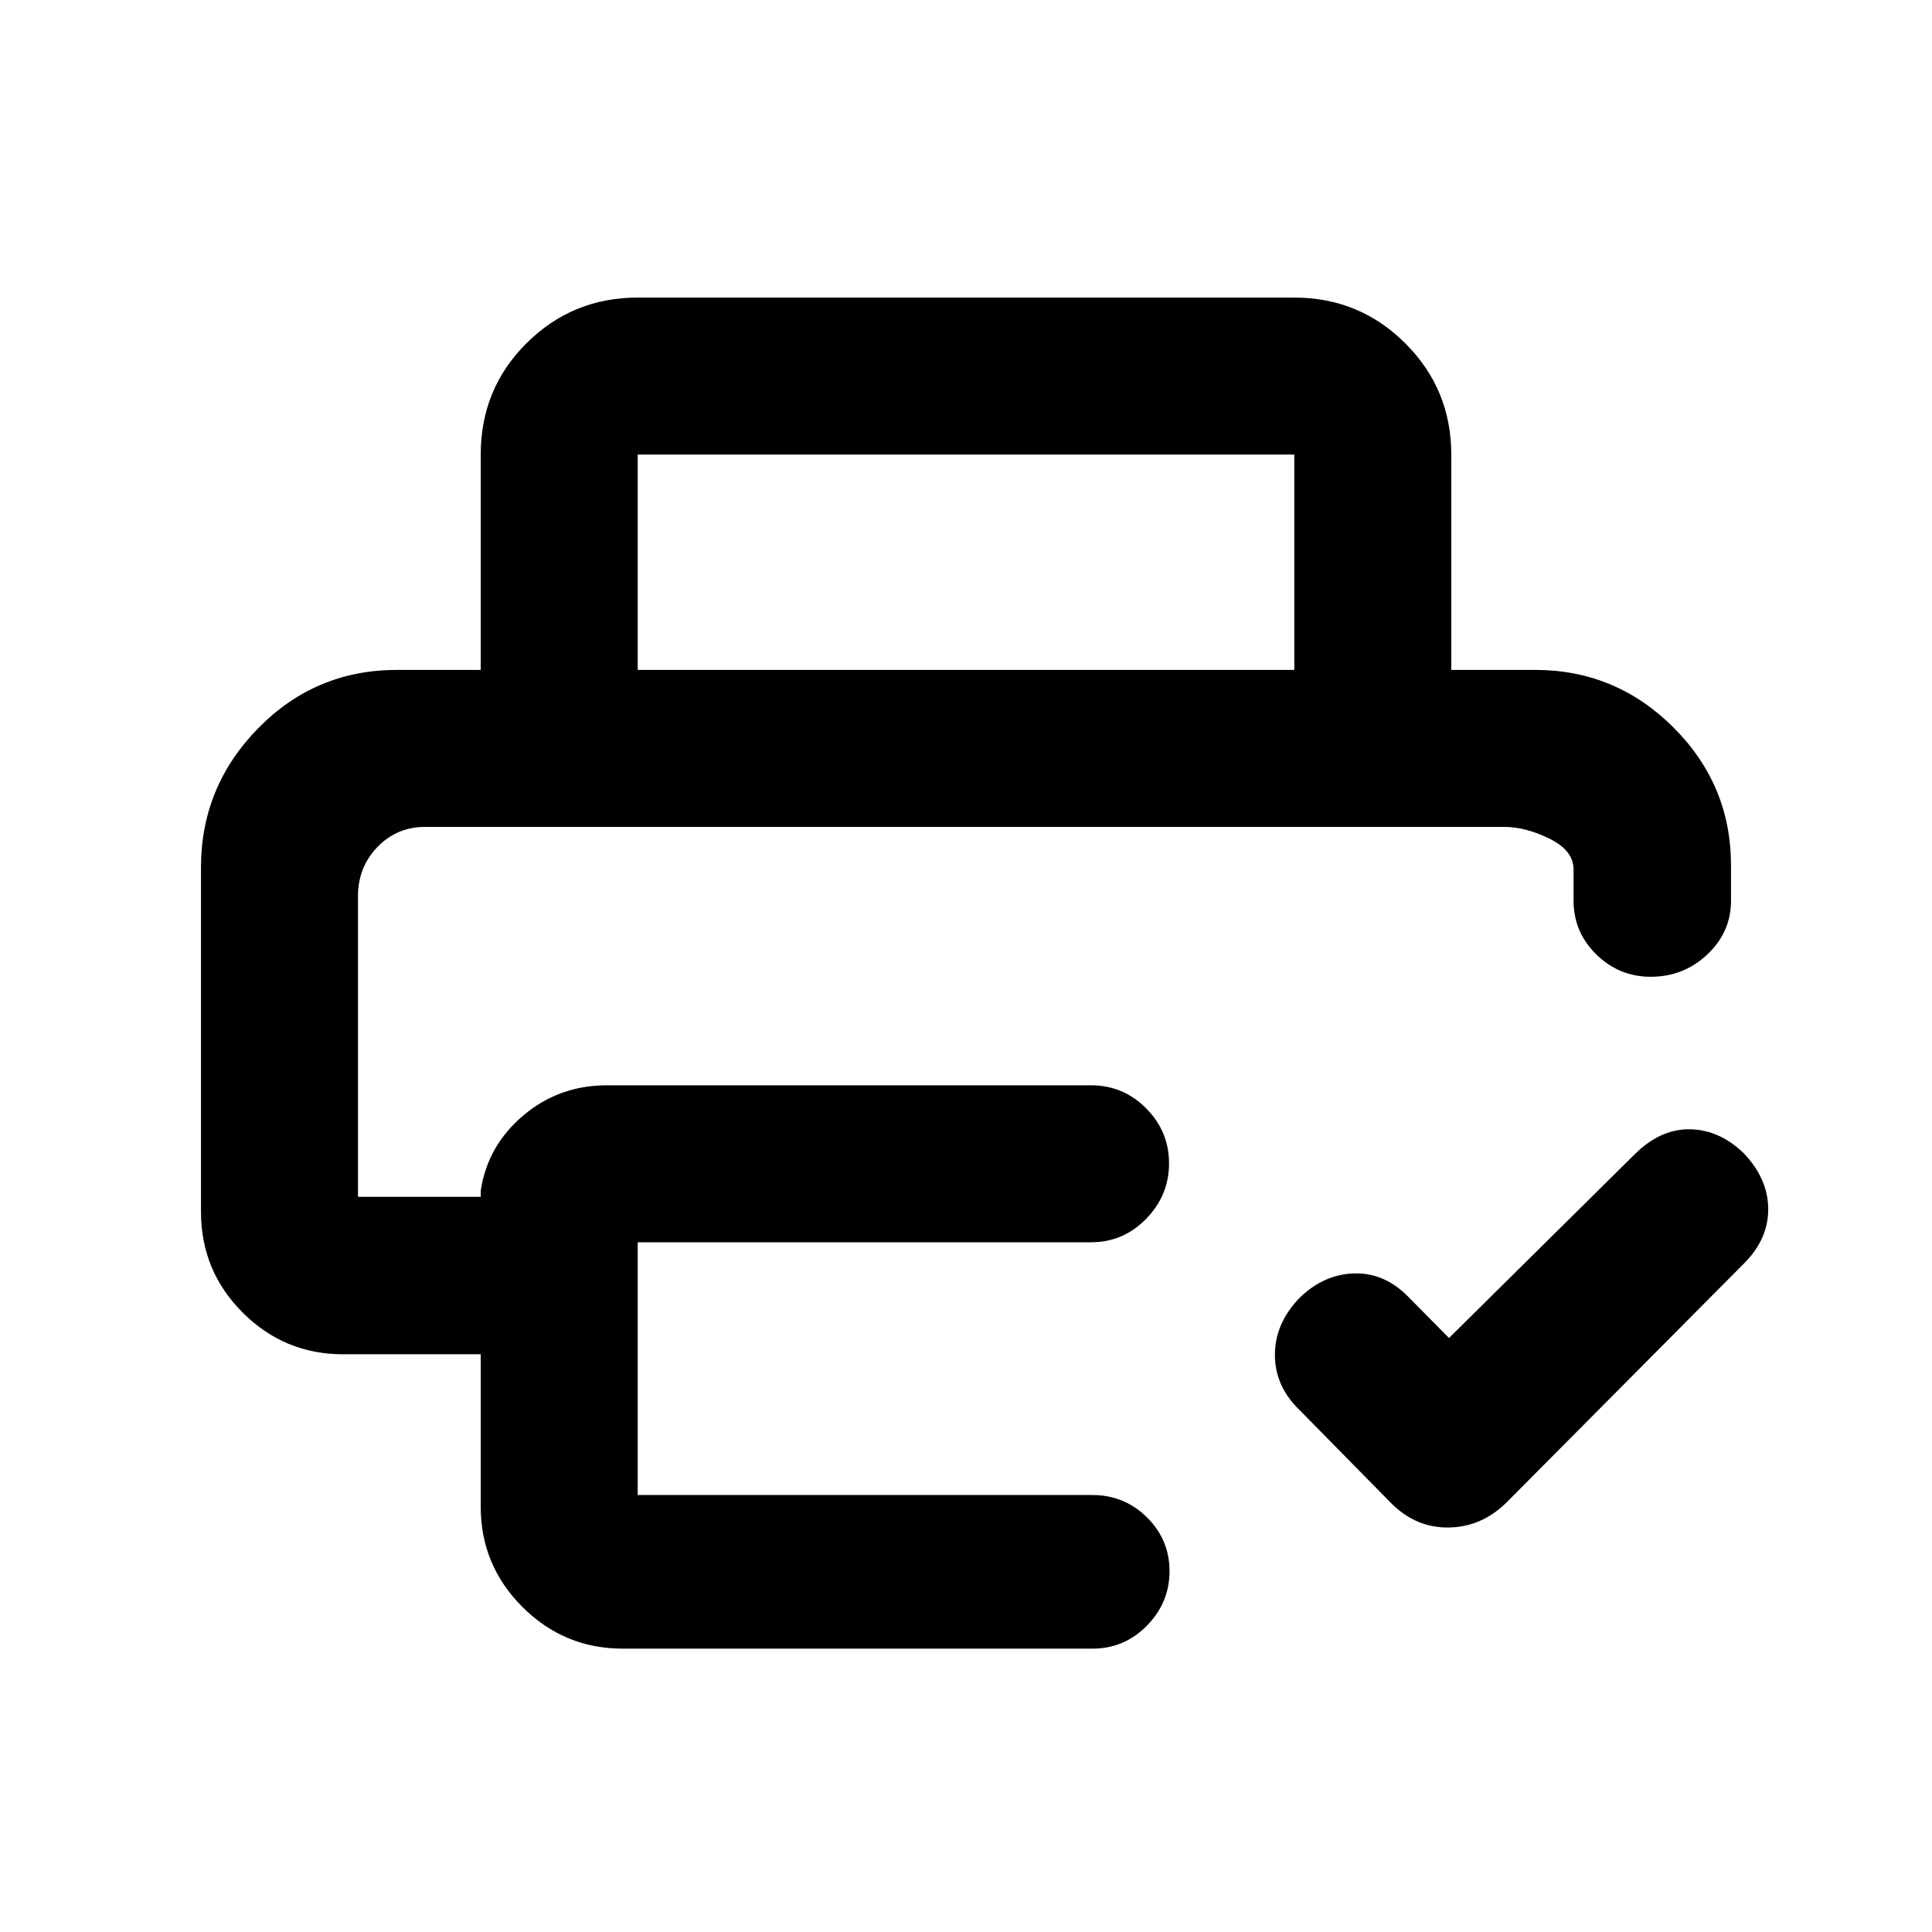 <svg xmlns="http://www.w3.org/2000/svg" height="20" viewBox="0 -960 960 960" width="20"><path d="m720-295.15 92.17-91.18q12.68-12.67 27.33-12.54 14.65.13 26.83 11.78 12.17 12.7 12.29 27.72.12 15.02-12.05 27.2l-118.24 119q-12.32 11.93-28.4 12.18t-28.26-11.68l-46-46.76q-12.17-11.72-12.17-27.34t12.17-28.25q11.94-11.72 27.08-12.22 15.14-.5 27.08 11.67L720-295.15ZM177.87-549.13h603.02-603.02Zm-78 20.13q0-40.11 28.41-69.12 28.41-29.01 69-29.01h565.44q40.15 0 68.78 28.56 28.63 28.56 28.63 68.61v17.5q0 15.63-11.77 26.72-11.76 11.09-28.11 11.09-15.75 0-27.05-11.09-11.31-11.09-11.31-26.72v-15.5q0-9.42-11.91-15.29-11.91-5.88-22.63-5.88H211.41q-14.25 0-23.9 10.03-9.64 10.04-9.64 24.5v149.3h61v-3q3.35-22.38 21.12-37.4 17.76-15.02 41.57-15.02h240.57q16.04 0 27.4 11.47 11.36 11.46 11.36 27.32 0 15.87-11.36 27.54t-27.4 11.67H316.87v125.59h225.98q15.83 0 27.06 11.09 11.22 11.09 11.22 26.73t-11.22 27.07q-11.23 11.44-27.06 11.44H309.46q-29.12 0-49.86-20.7-20.73-20.71-20.73-49.78v-75.79h-68.41q-29.12 0-49.86-20.7-20.73-20.7-20.73-50.12V-529Zm139-98.13v-107q0-32.72 22.79-55.36t55.21-22.64h326.26q32.42 0 55.21 22.79t22.79 55.21v107h-78v-107H316.87v107h-78Z"/></svg>
